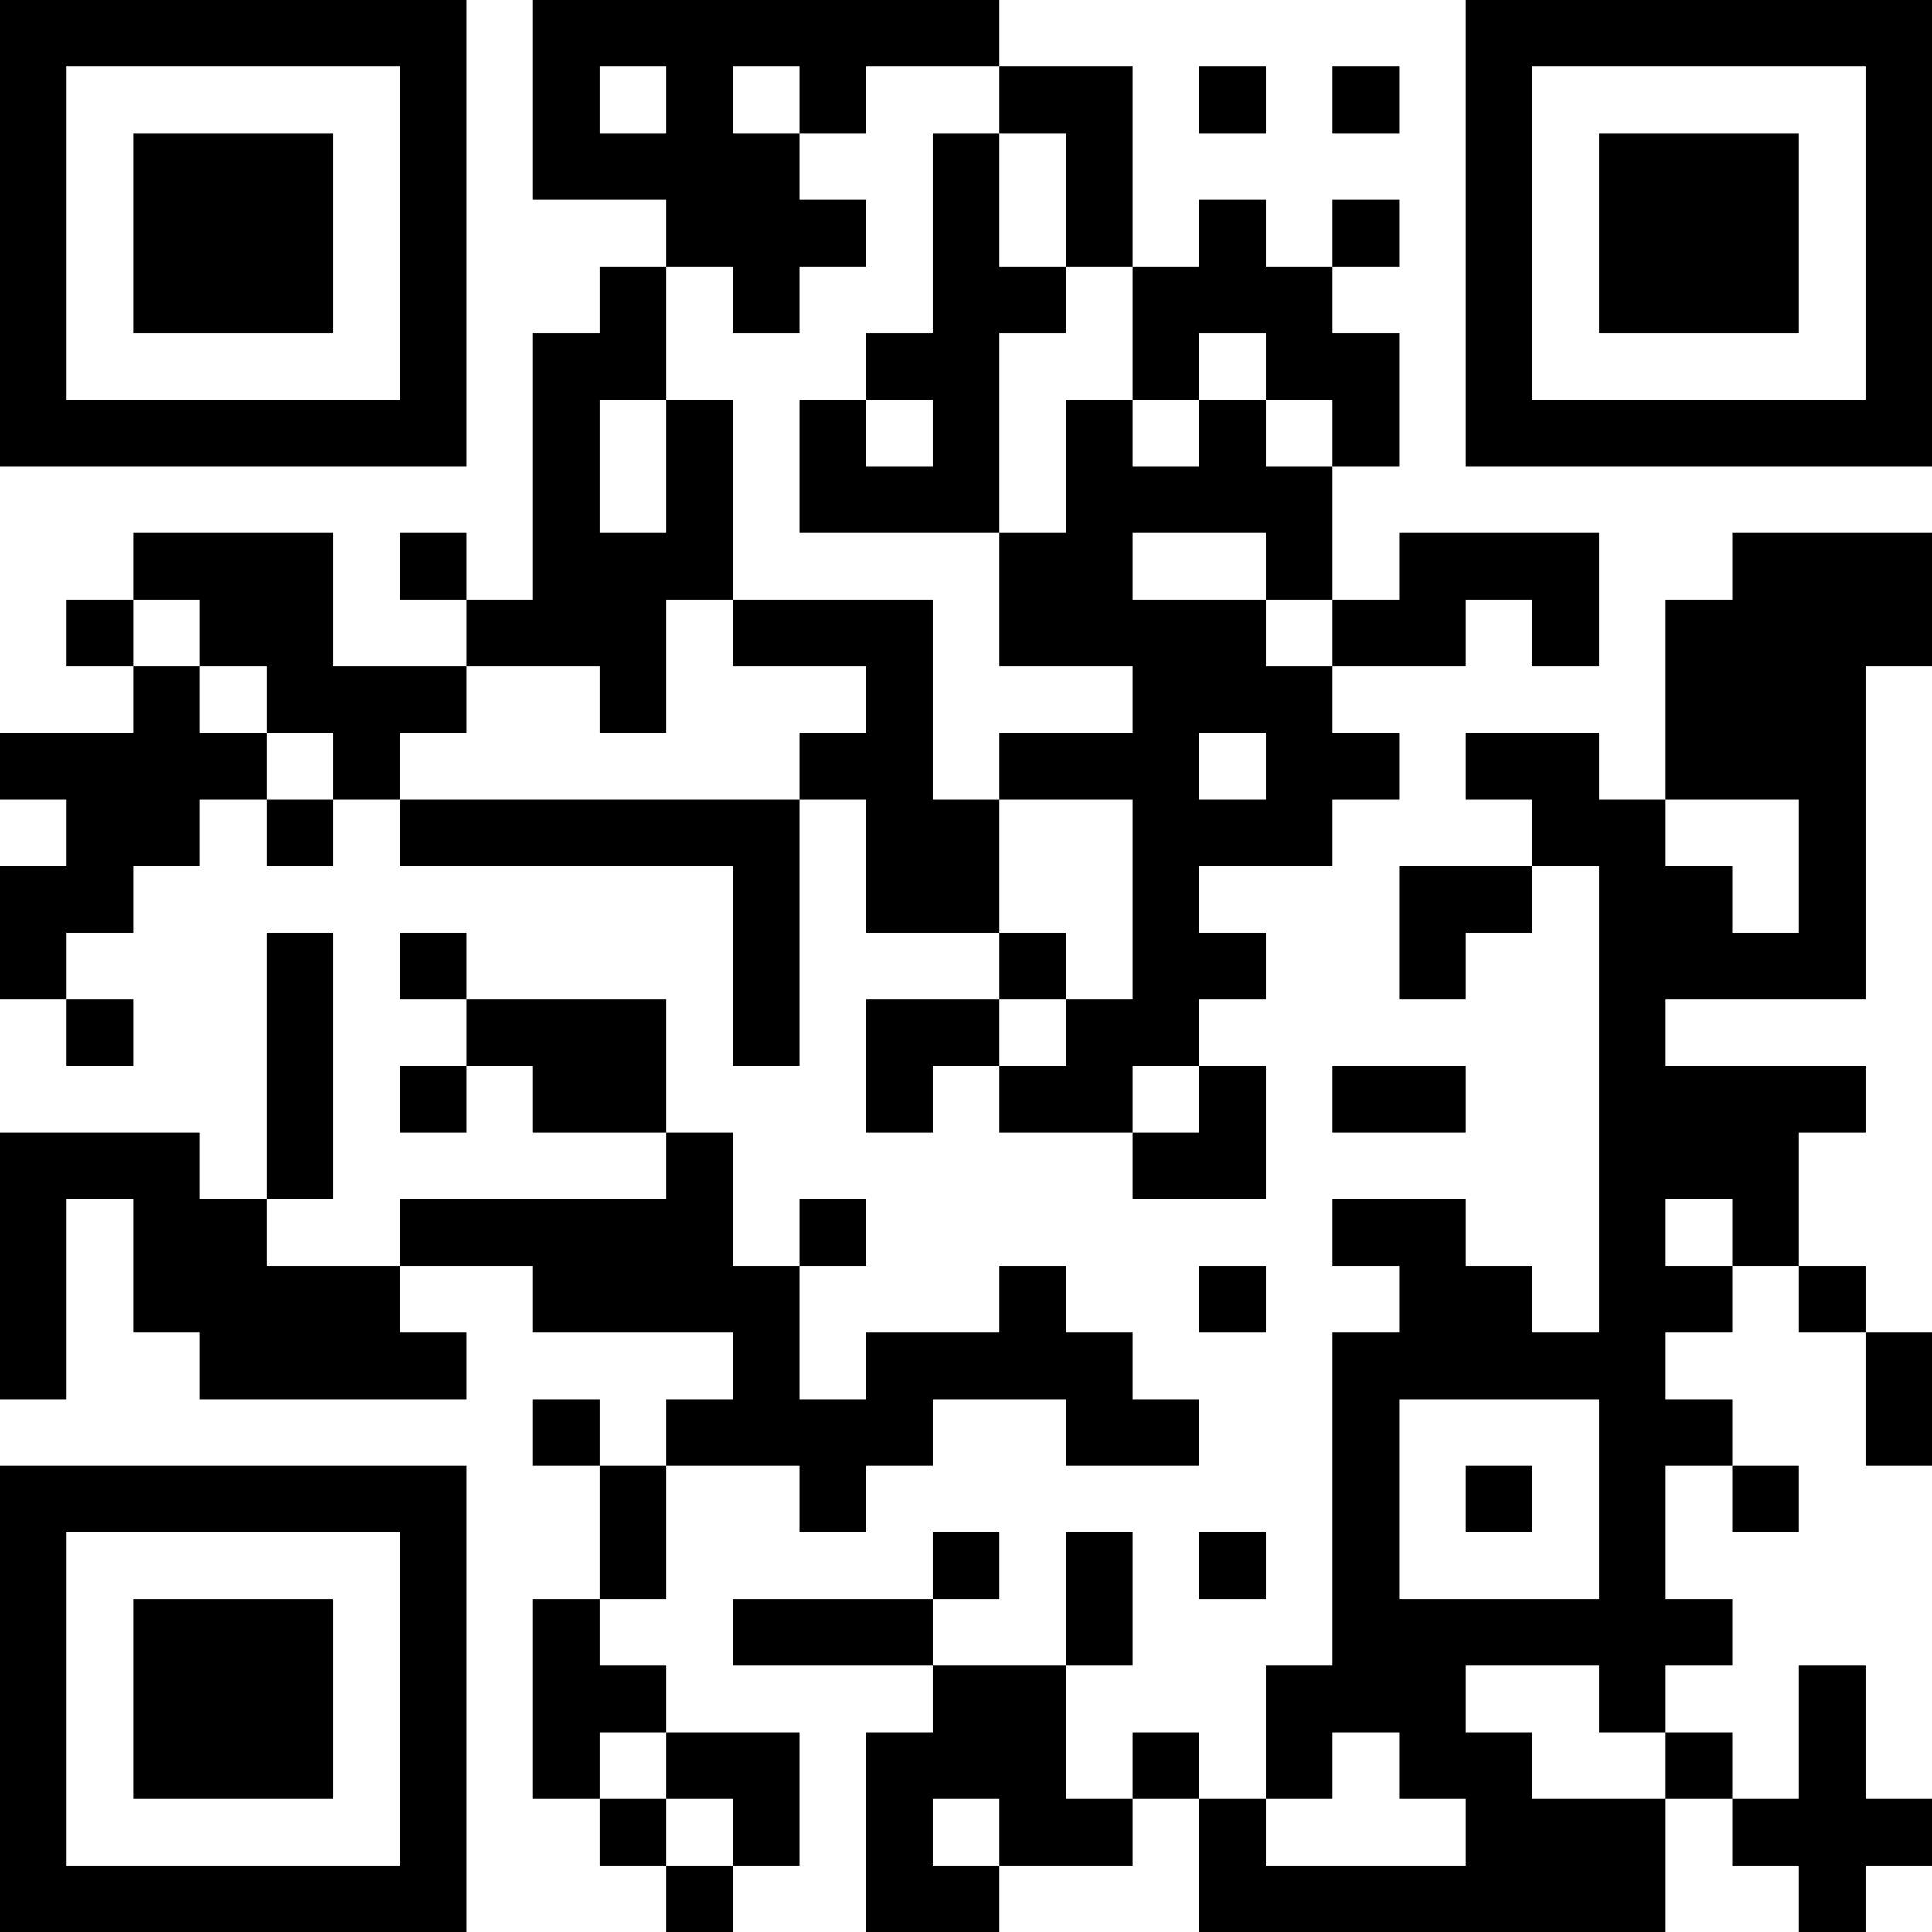 <?xml version="1.0" encoding="UTF-8"?>
<svg xmlns="http://www.w3.org/2000/svg" version="1.1" width="200" height="200" viewBox="0 0 200 200"><rect x="0" y="0" width="200" height="200" fill="#ffffff"/><g transform="scale(6.897)"><g transform="translate(0,0)"><path fill-rule="evenodd" d="M8 0L8 3L10 3L10 4L9 4L9 5L8 5L8 9L7 9L7 8L6 8L6 9L7 9L7 10L5 10L5 8L2 8L2 9L1 9L1 10L2 10L2 11L0 11L0 12L1 12L1 13L0 13L0 15L1 15L1 16L2 16L2 15L1 15L1 14L2 14L2 13L3 13L3 12L4 12L4 13L5 13L5 12L6 12L6 13L11 13L11 16L12 16L12 12L13 12L13 14L15 14L15 15L13 15L13 17L14 17L14 16L15 16L15 17L17 17L17 18L19 18L19 16L18 16L18 15L19 15L19 14L18 14L18 13L20 13L20 12L21 12L21 11L20 11L20 10L22 10L22 9L23 9L23 10L24 10L24 8L21 8L21 9L20 9L20 7L21 7L21 5L20 5L20 4L21 4L21 3L20 3L20 4L19 4L19 3L18 3L18 4L17 4L17 1L15 1L15 0ZM9 1L9 2L10 2L10 1ZM11 1L11 2L12 2L12 3L13 3L13 4L12 4L12 5L11 5L11 4L10 4L10 6L9 6L9 8L10 8L10 6L11 6L11 9L10 9L10 11L9 11L9 10L7 10L7 11L6 11L6 12L12 12L12 11L13 11L13 10L11 10L11 9L14 9L14 12L15 12L15 14L16 14L16 15L15 15L15 16L16 16L16 15L17 15L17 12L15 12L15 11L17 11L17 10L15 10L15 8L16 8L16 6L17 6L17 7L18 7L18 6L19 6L19 7L20 7L20 6L19 6L19 5L18 5L18 6L17 6L17 4L16 4L16 2L15 2L15 1L13 1L13 2L12 2L12 1ZM18 1L18 2L19 2L19 1ZM20 1L20 2L21 2L21 1ZM14 2L14 5L13 5L13 6L12 6L12 8L15 8L15 5L16 5L16 4L15 4L15 2ZM13 6L13 7L14 7L14 6ZM17 8L17 9L19 9L19 10L20 10L20 9L19 9L19 8ZM26 8L26 9L25 9L25 12L24 12L24 11L22 11L22 12L23 12L23 13L21 13L21 15L22 15L22 14L23 14L23 13L24 13L24 20L23 20L23 19L22 19L22 18L20 18L20 19L21 19L21 20L20 20L20 25L19 25L19 27L18 27L18 26L17 26L17 27L16 27L16 25L17 25L17 23L16 23L16 25L14 25L14 24L15 24L15 23L14 23L14 24L11 24L11 25L14 25L14 26L13 26L13 29L15 29L15 28L17 28L17 27L18 27L18 29L25 29L25 27L26 27L26 28L27 28L27 29L28 29L28 28L29 28L29 27L28 27L28 25L27 25L27 27L26 27L26 26L25 26L25 25L26 25L26 24L25 24L25 22L26 22L26 23L27 23L27 22L26 22L26 21L25 21L25 20L26 20L26 19L27 19L27 20L28 20L28 22L29 22L29 20L28 20L28 19L27 19L27 17L28 17L28 16L25 16L25 15L28 15L28 10L29 10L29 8ZM2 9L2 10L3 10L3 11L4 11L4 12L5 12L5 11L4 11L4 10L3 10L3 9ZM18 11L18 12L19 12L19 11ZM25 12L25 13L26 13L26 14L27 14L27 12ZM4 14L4 18L3 18L3 17L0 17L0 21L1 21L1 18L2 18L2 20L3 20L3 21L7 21L7 20L6 20L6 19L8 19L8 20L11 20L11 21L10 21L10 22L9 22L9 21L8 21L8 22L9 22L9 24L8 24L8 27L9 27L9 28L10 28L10 29L11 29L11 28L12 28L12 26L10 26L10 25L9 25L9 24L10 24L10 22L12 22L12 23L13 23L13 22L14 22L14 21L16 21L16 22L18 22L18 21L17 21L17 20L16 20L16 19L15 19L15 20L13 20L13 21L12 21L12 19L13 19L13 18L12 18L12 19L11 19L11 17L10 17L10 15L7 15L7 14L6 14L6 15L7 15L7 16L6 16L6 17L7 17L7 16L8 16L8 17L10 17L10 18L6 18L6 19L4 19L4 18L5 18L5 14ZM17 16L17 17L18 17L18 16ZM20 16L20 17L22 17L22 16ZM25 18L25 19L26 19L26 18ZM18 19L18 20L19 20L19 19ZM21 21L21 24L24 24L24 21ZM22 22L22 23L23 23L23 22ZM18 23L18 24L19 24L19 23ZM22 25L22 26L23 26L23 27L25 27L25 26L24 26L24 25ZM9 26L9 27L10 27L10 28L11 28L11 27L10 27L10 26ZM20 26L20 27L19 27L19 28L22 28L22 27L21 27L21 26ZM14 27L14 28L15 28L15 27ZM0 0L0 7L7 7L7 0ZM1 1L1 6L6 6L6 1ZM2 2L2 5L5 5L5 2ZM22 0L22 7L29 7L29 0ZM23 1L23 6L28 6L28 1ZM24 2L24 5L27 5L27 2ZM0 22L0 29L7 29L7 22ZM1 23L1 28L6 28L6 23ZM2 24L2 27L5 27L5 24Z" fill="#000000"/></g></g></svg>
